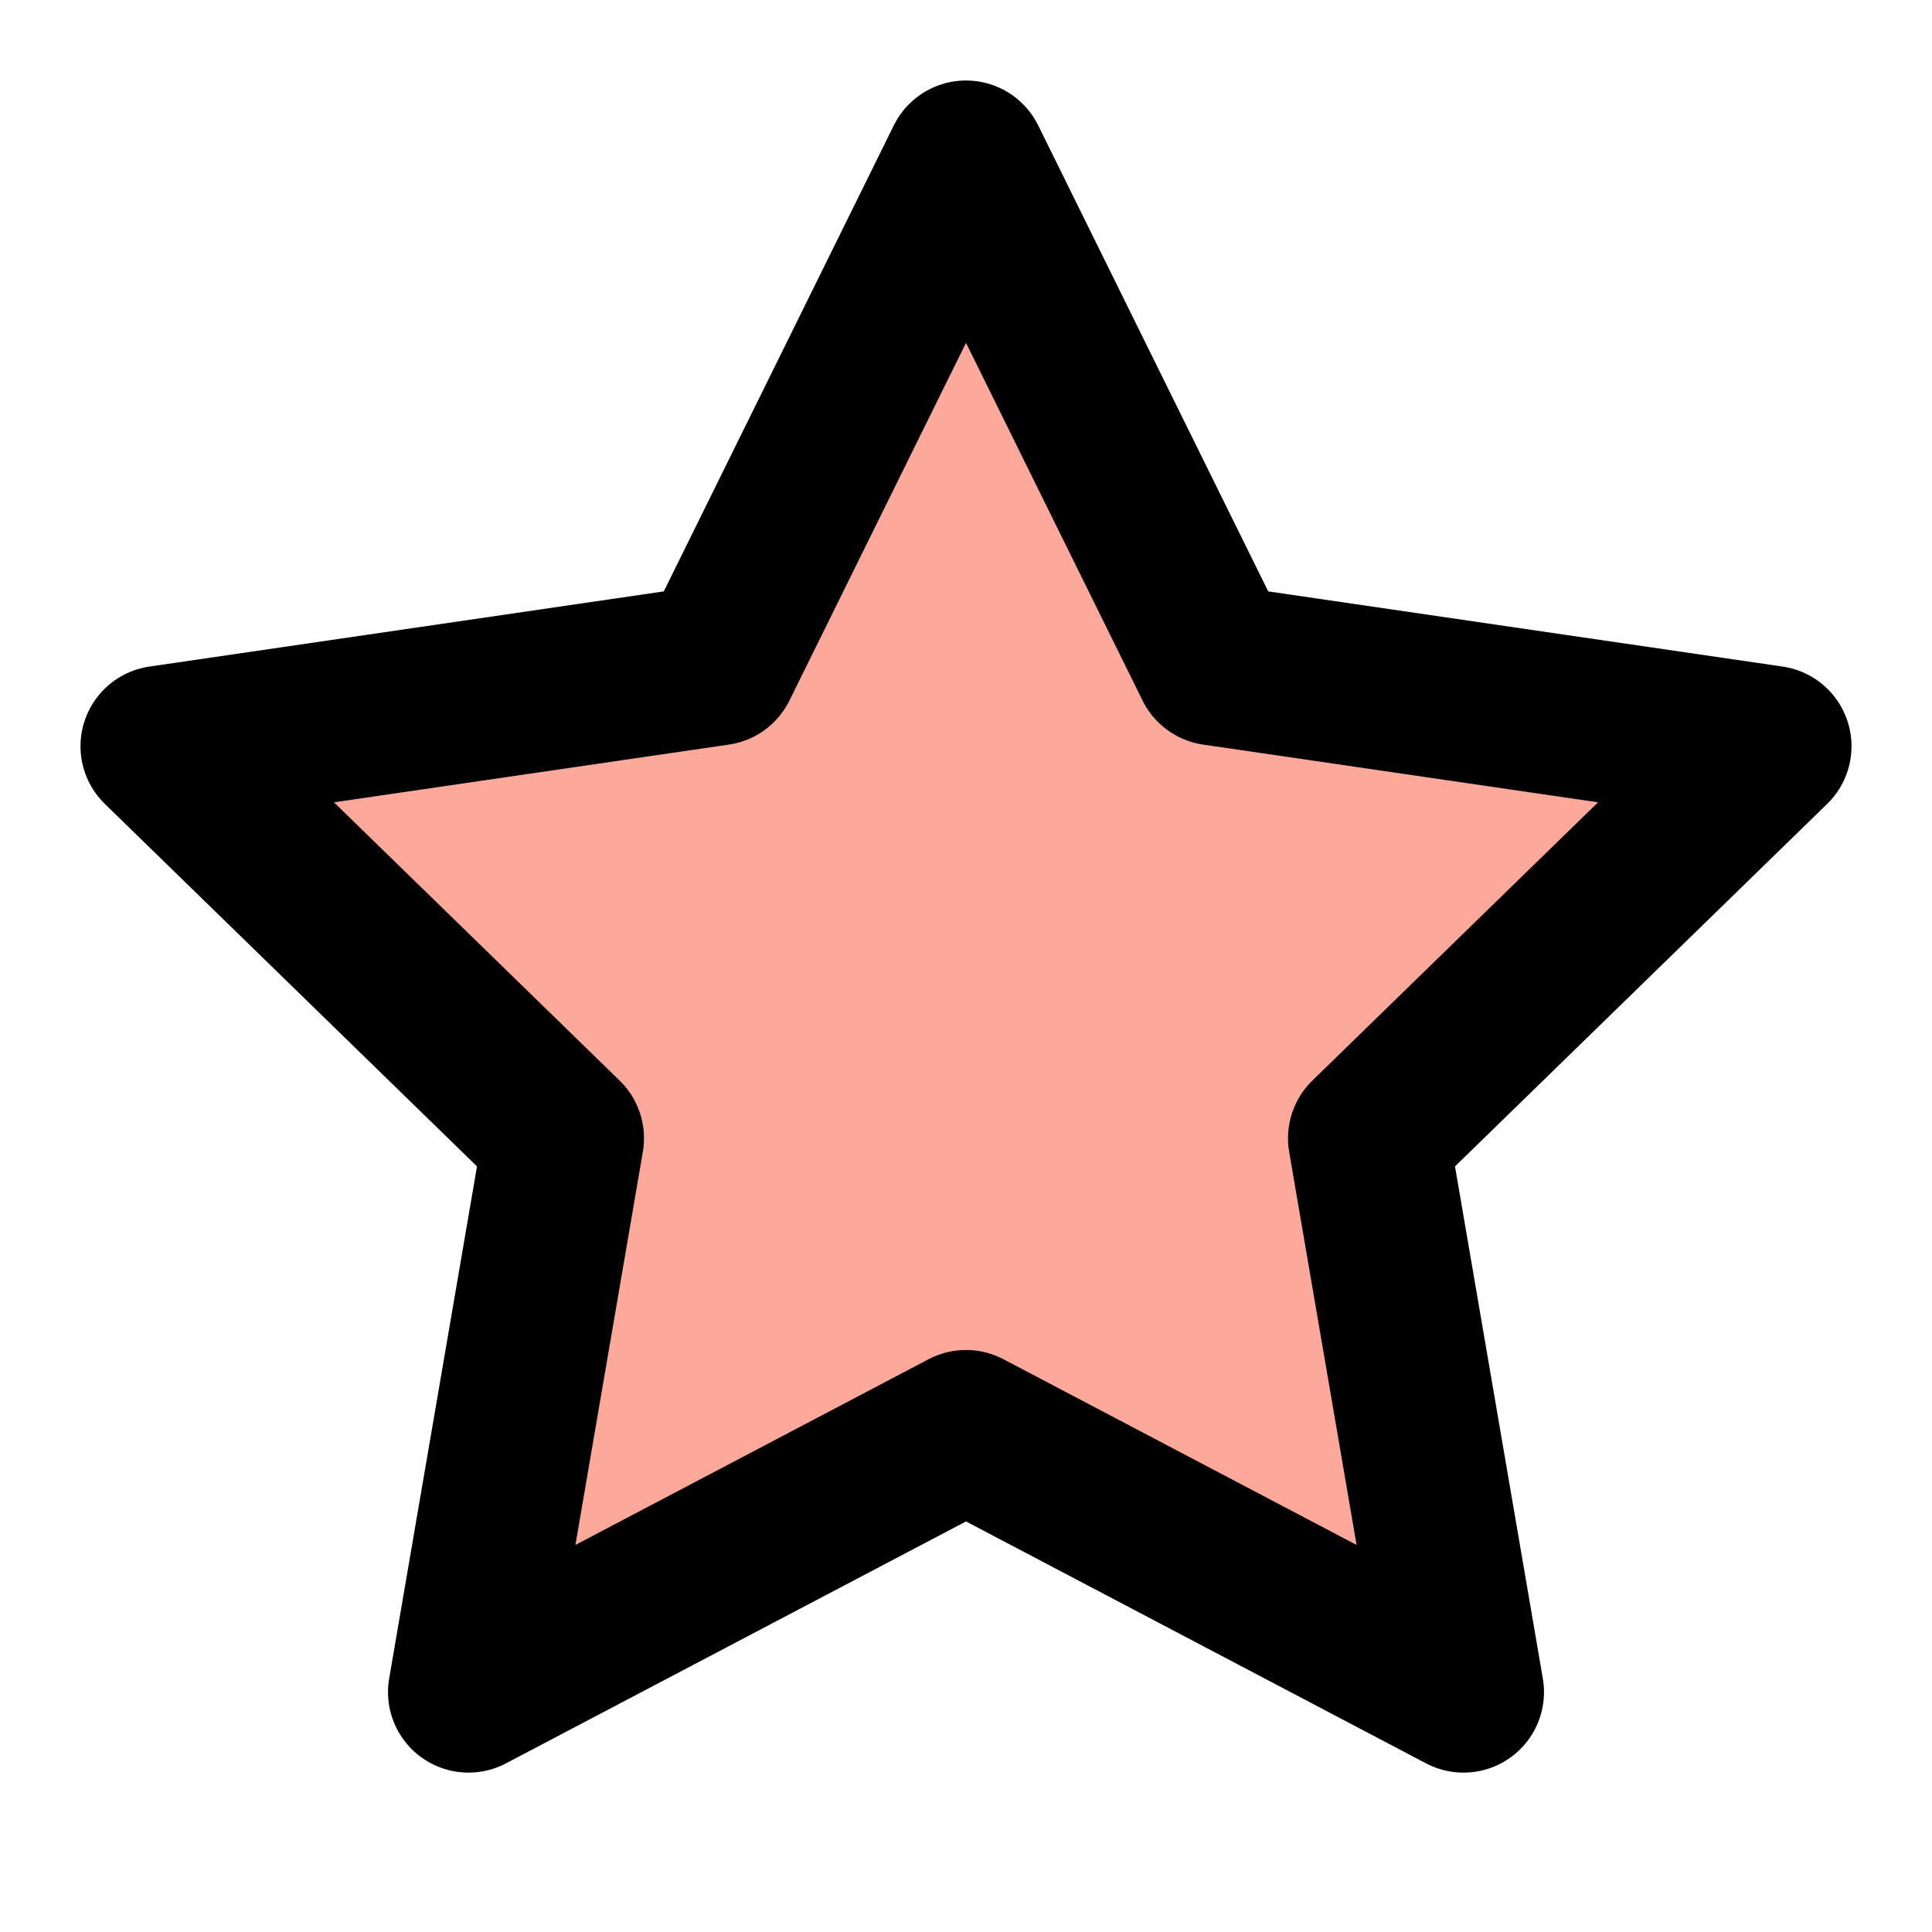 <svg stroke="currentColor" fill="#fca99b" stroke-width="2" viewBox="0 0 24 24" stroke-linecap="round" stroke-linejoin="round" class="text-lightOrange" height="1em" width="1em" xmlns="http://www.w3.org/2000/svg"><polygon points="12 2 15.09 8.26 22 9.27 17 14.14 18.18 21.02 12 17.77 5.82 21.02 7 14.14 2 9.27 8.91 8.26 12 2"/></svg>
